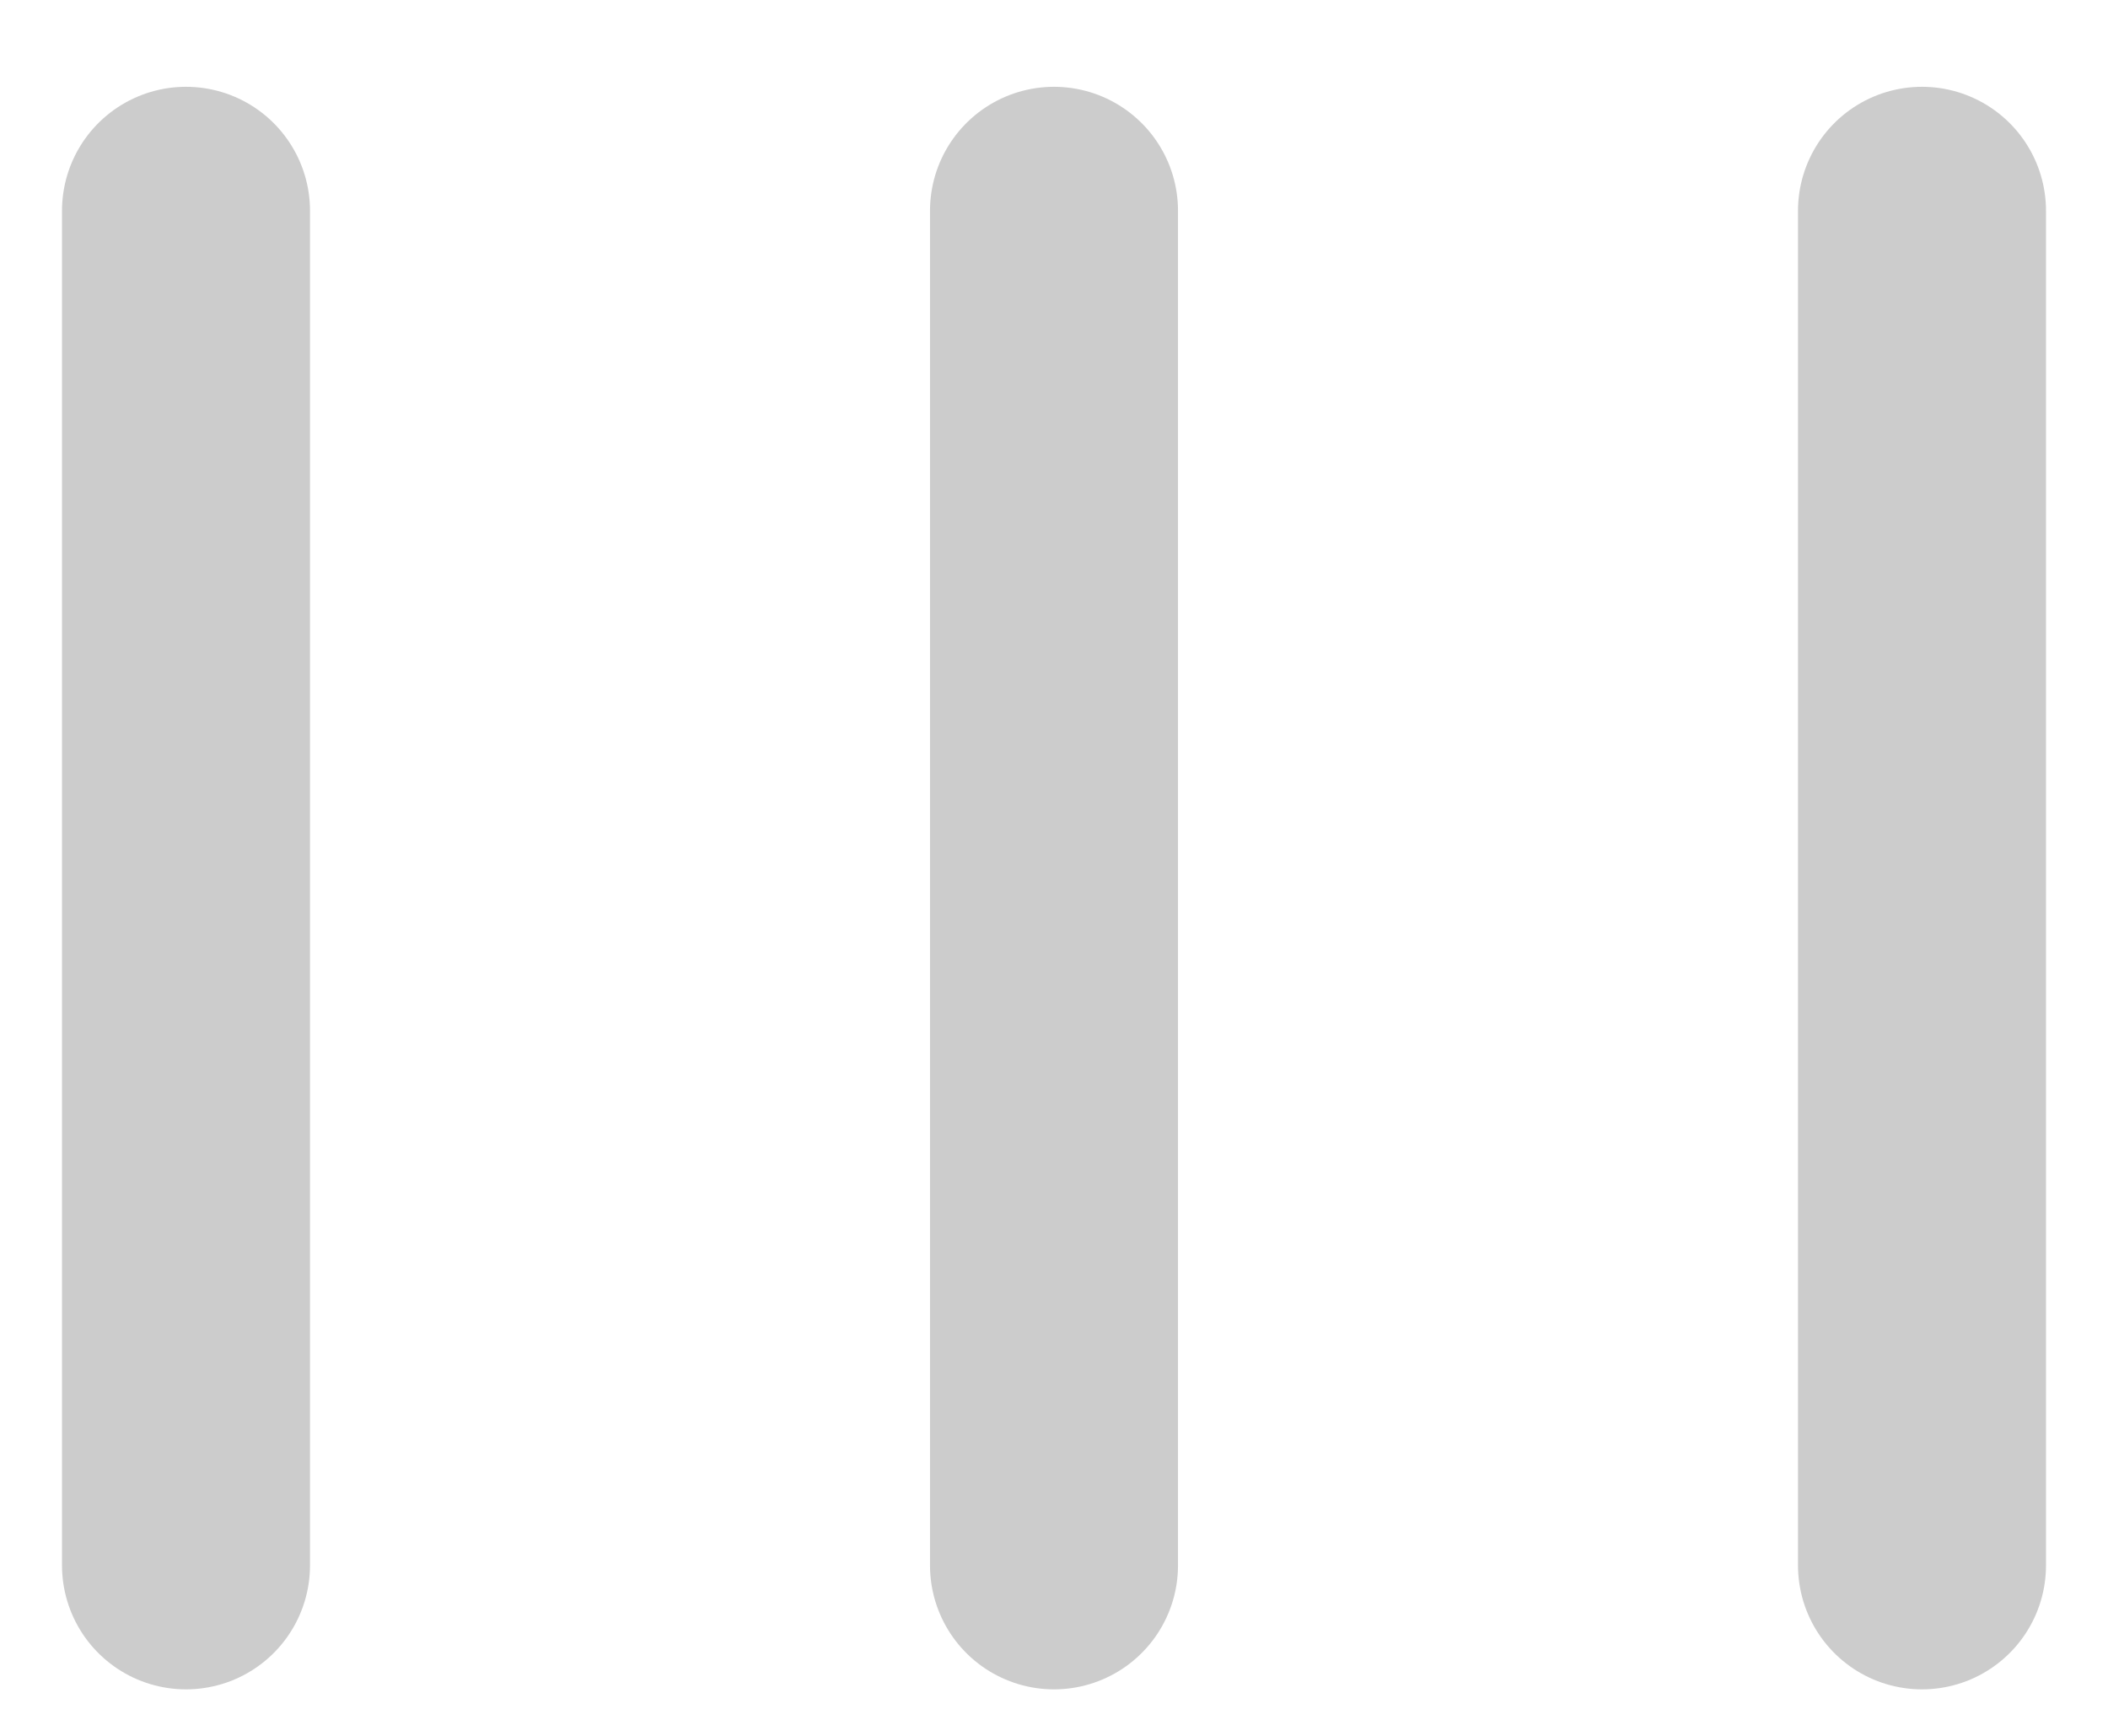 <svg width="17" height="14" viewBox="0 0 17 14" fill="none" xmlns="http://www.w3.org/2000/svg">
<path d="M1.5 12.625V1.7" stroke="#CCCCCC" stroke-width="2" stroke-linecap="round"/>
<path d="M8.5 12.625V1.7" stroke="#CCCCCC" stroke-width="2" stroke-linecap="round"/>
<path d="M15.5 12.625V1.7" stroke="#CCCCCC" stroke-width="2" stroke-linecap="round"/>
</svg>
